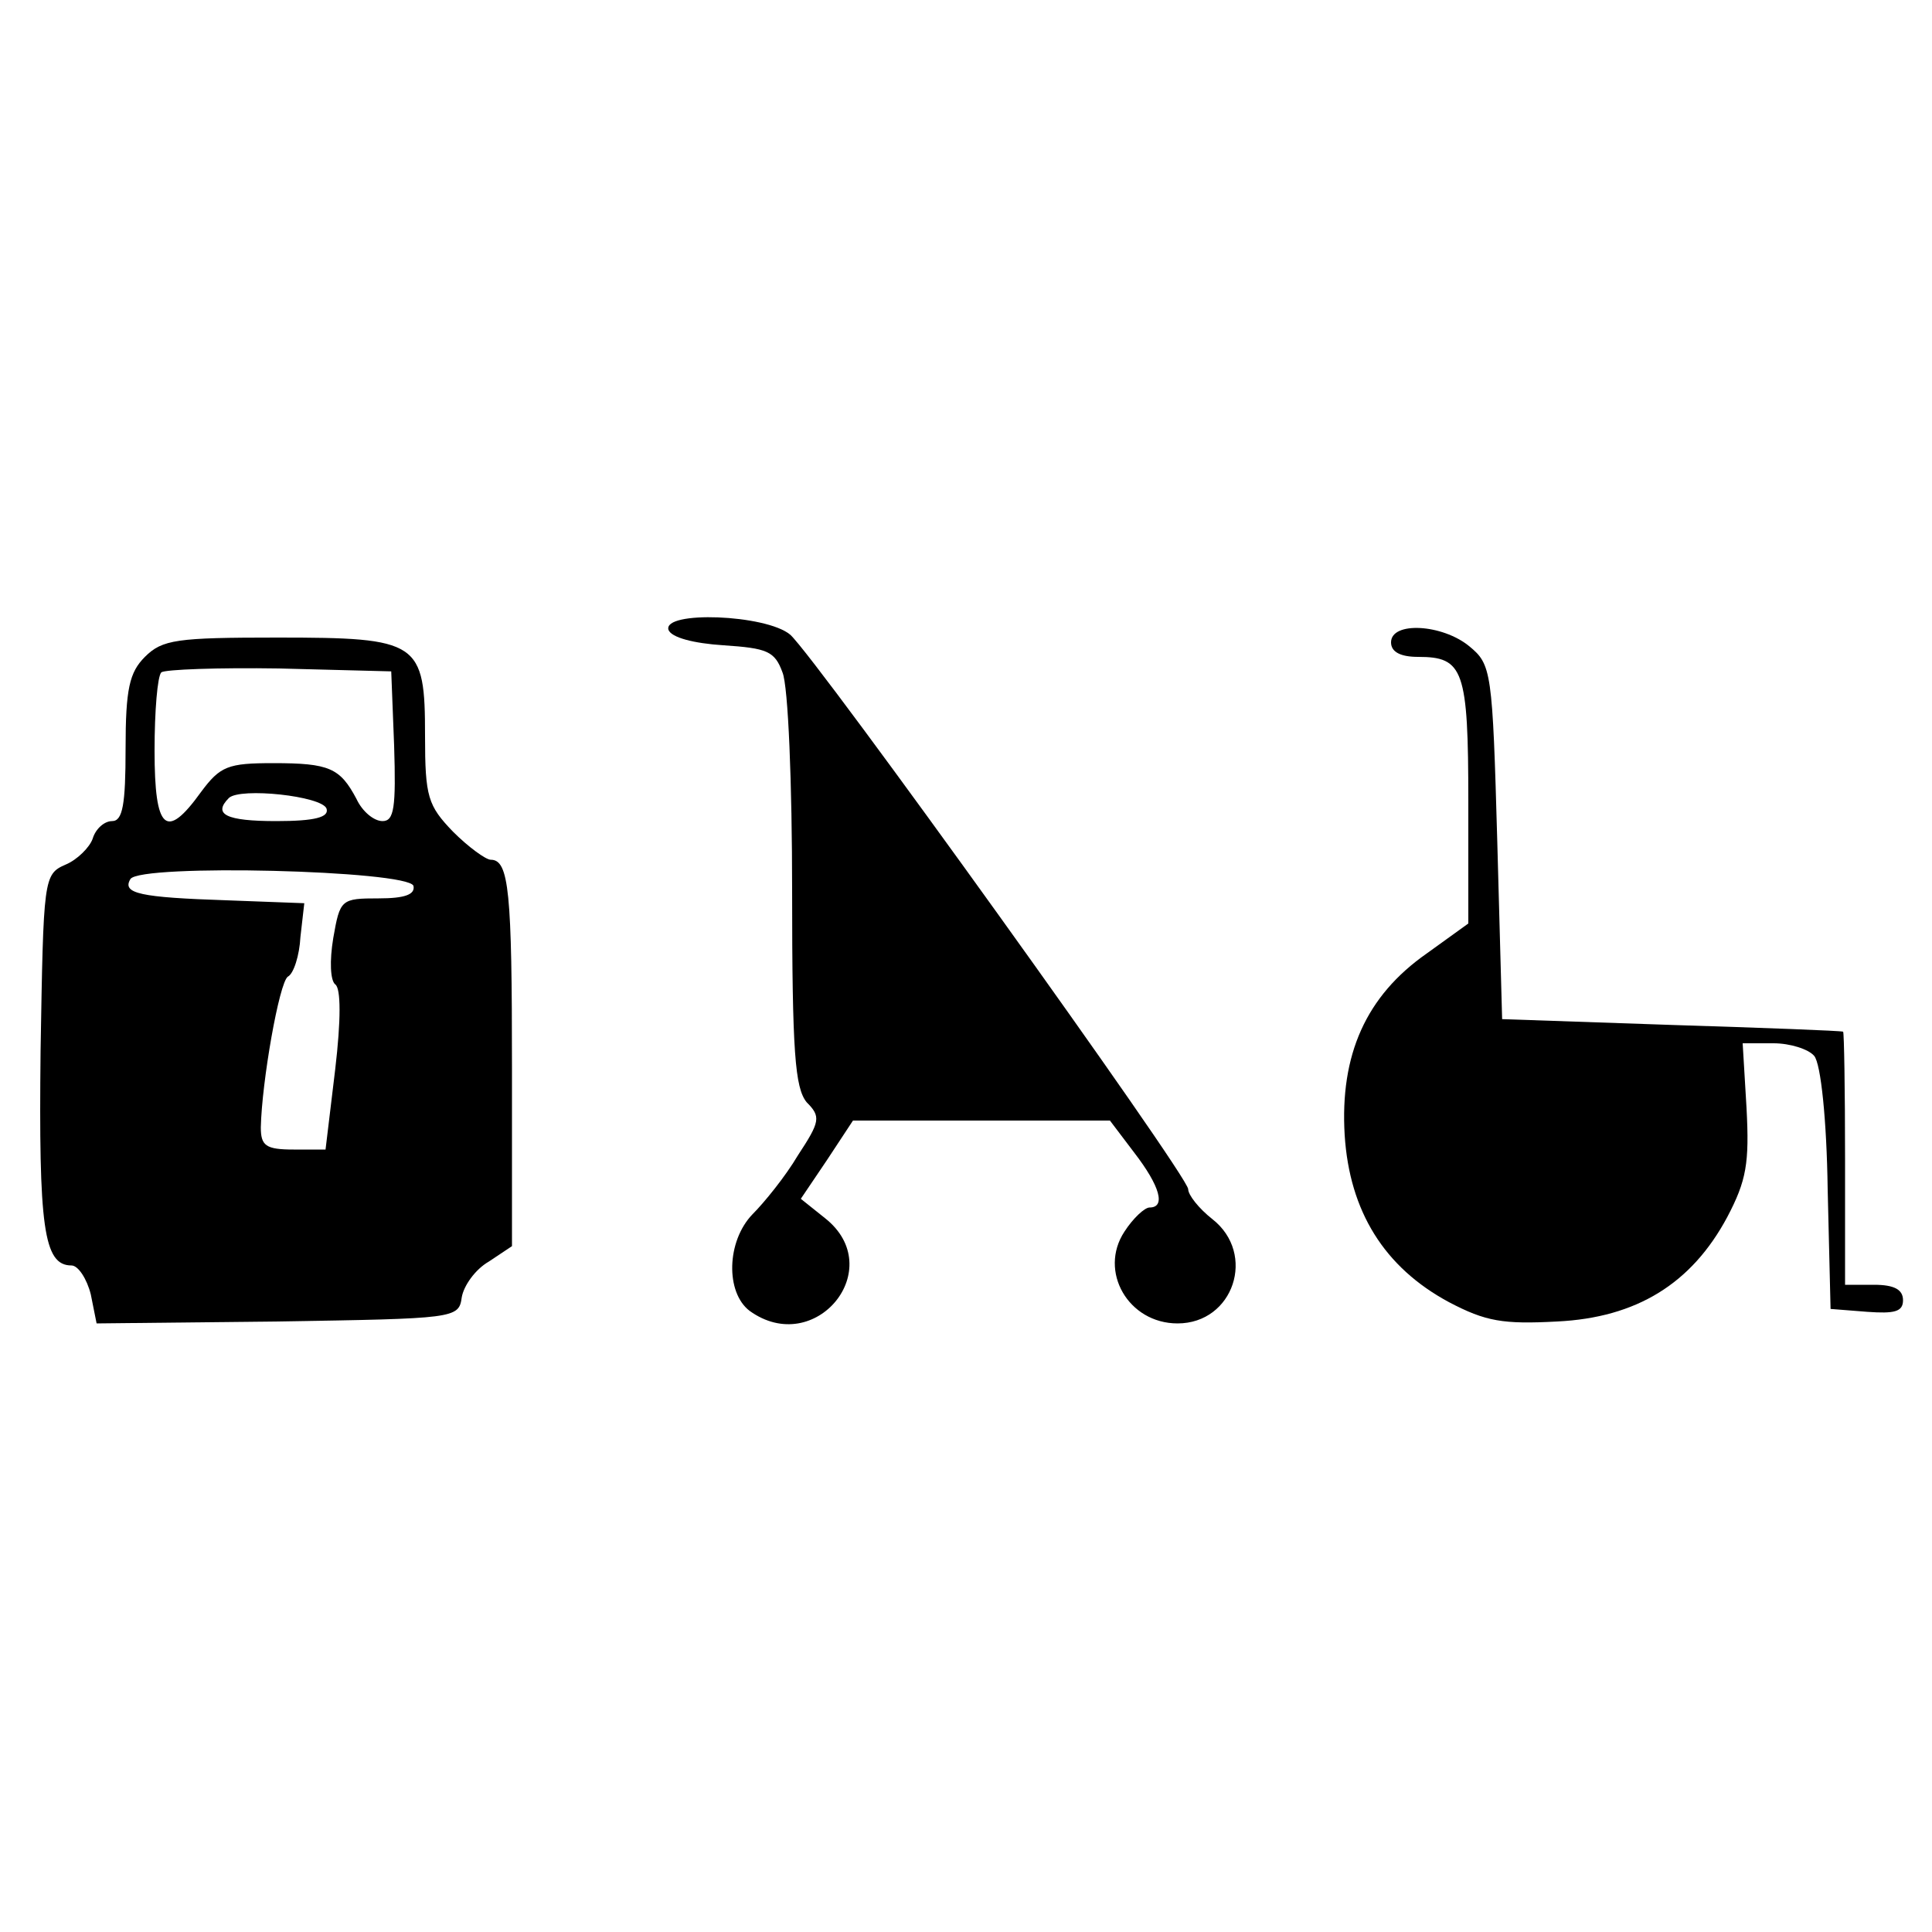 <?xml version="1.0" encoding="utf-8"?>
<!DOCTYPE svg PUBLIC "-//W3C//DTD SVG 1.1//EN" "http://www.w3.org/Graphics/SVG/1.1/DTD/svg11.dtd">
<svg version="1.1" xmlns="http://www.w3.org/2000/svg" xmlns:xlink="http://www.w3.org/1999/xlink" width="32" height="32" viewBox="0 0 32 32">
<path d="M11.072 10.432c0.048 0.128 0.416 0.224 0.912 0.256 0.72 0.048 0.848 0.096 0.976 0.448 0.096 0.224 0.16 1.856 0.16 3.616 0 2.688 0.048 3.264 0.24 3.504 0.24 0.24 0.224 0.32-0.144 0.88-0.208 0.352-0.56 0.784-0.752 0.976-0.432 0.448-0.448 1.296-0.048 1.6 1.088 0.784 2.304-0.704 1.248-1.536l-0.4-0.32 0.432-0.64 0.432-0.656h4.256l0.4 0.528c0.432 0.56 0.528 0.912 0.256 0.912-0.080 0-0.272 0.176-0.416 0.4-0.432 0.656 0.064 1.52 0.88 1.52 0.928 0 1.312-1.152 0.576-1.728-0.224-0.176-0.4-0.4-0.4-0.496 0-0.224-6.16-8.8-6.592-9.184-0.4-0.336-2.112-0.4-2.016-0.080z" fill="#000000"></path>
<path d="M23.040 10.64c0 0.16 0.16 0.24 0.448 0.24 0.752 0 0.832 0.208 0.832 2.4v2.016l-0.688 0.496c-1.008 0.704-1.44 1.68-1.36 3.008 0.080 1.264 0.656 2.192 1.728 2.768 0.608 0.32 0.896 0.368 1.792 0.32 1.312-0.064 2.224-0.624 2.816-1.728 0.32-0.608 0.368-0.896 0.32-1.808l-0.064-1.072h0.512c0.272 0 0.576 0.096 0.672 0.208 0.112 0.128 0.208 1.072 0.224 2.208l0.048 1.984 0.608 0.048c0.448 0.032 0.592 0 0.592-0.192 0-0.176-0.144-0.256-0.48-0.256h-0.48v-2.080c0-1.152-0.016-2.096-0.032-2.112-0.032-0.016-1.312-0.064-2.848-0.112l-2.8-0.096-0.080-2.928c-0.080-2.848-0.096-2.944-0.464-3.248-0.448-0.368-1.296-0.416-1.296-0.064z" fill="#000000"></path>
<path d="M2.4 10.88c-0.256 0.256-0.32 0.528-0.32 1.52 0 0.928-0.048 1.2-0.224 1.2-0.128 0-0.272 0.128-0.32 0.288-0.048 0.144-0.256 0.352-0.448 0.432-0.368 0.16-0.368 0.224-0.416 3.088-0.032 2.912 0.048 3.552 0.512 3.552 0.112 0 0.256 0.224 0.32 0.48l0.096 0.48 2.992-0.032c2.944-0.048 3.008-0.048 3.056-0.4 0.032-0.192 0.224-0.464 0.448-0.592l0.384-0.256v-2.944c0-2.928-0.048-3.456-0.352-3.456-0.080 0-0.368-0.208-0.624-0.464-0.416-0.432-0.464-0.576-0.464-1.584 0-1.568-0.096-1.632-2.448-1.632-1.664 0-1.904 0.032-2.192 0.32zM6.528 12.352c0.032 1.024 0 1.248-0.192 1.248-0.144 0-0.336-0.16-0.432-0.368-0.272-0.512-0.448-0.592-1.376-0.592-0.752 0-0.88 0.048-1.2 0.48-0.576 0.8-0.768 0.64-0.768-0.688 0-0.656 0.048-1.232 0.112-1.296 0.064-0.048 0.944-0.080 1.952-0.064l1.856 0.048 0.048 1.232zM5.408 13.392c0.048 0.144-0.192 0.208-0.832 0.208-0.832 0-1.056-0.112-0.784-0.384 0.192-0.176 1.536-0.032 1.616 0.176zM6.848 14.672c0.032 0.144-0.144 0.208-0.576 0.208-0.624 0-0.64 0.016-0.752 0.656-0.064 0.384-0.048 0.704 0.032 0.768 0.096 0.064 0.096 0.592 0 1.408l-0.16 1.328h-0.528c-0.464 0-0.544-0.064-0.544-0.368 0.016-0.752 0.304-2.4 0.448-2.496 0.096-0.048 0.192-0.352 0.208-0.656l0.064-0.56-1.28-0.048c-1.44-0.048-1.744-0.112-1.6-0.352 0.16-0.256 4.592-0.144 4.688 0.112z" fill="#000000"></path>
</svg>
